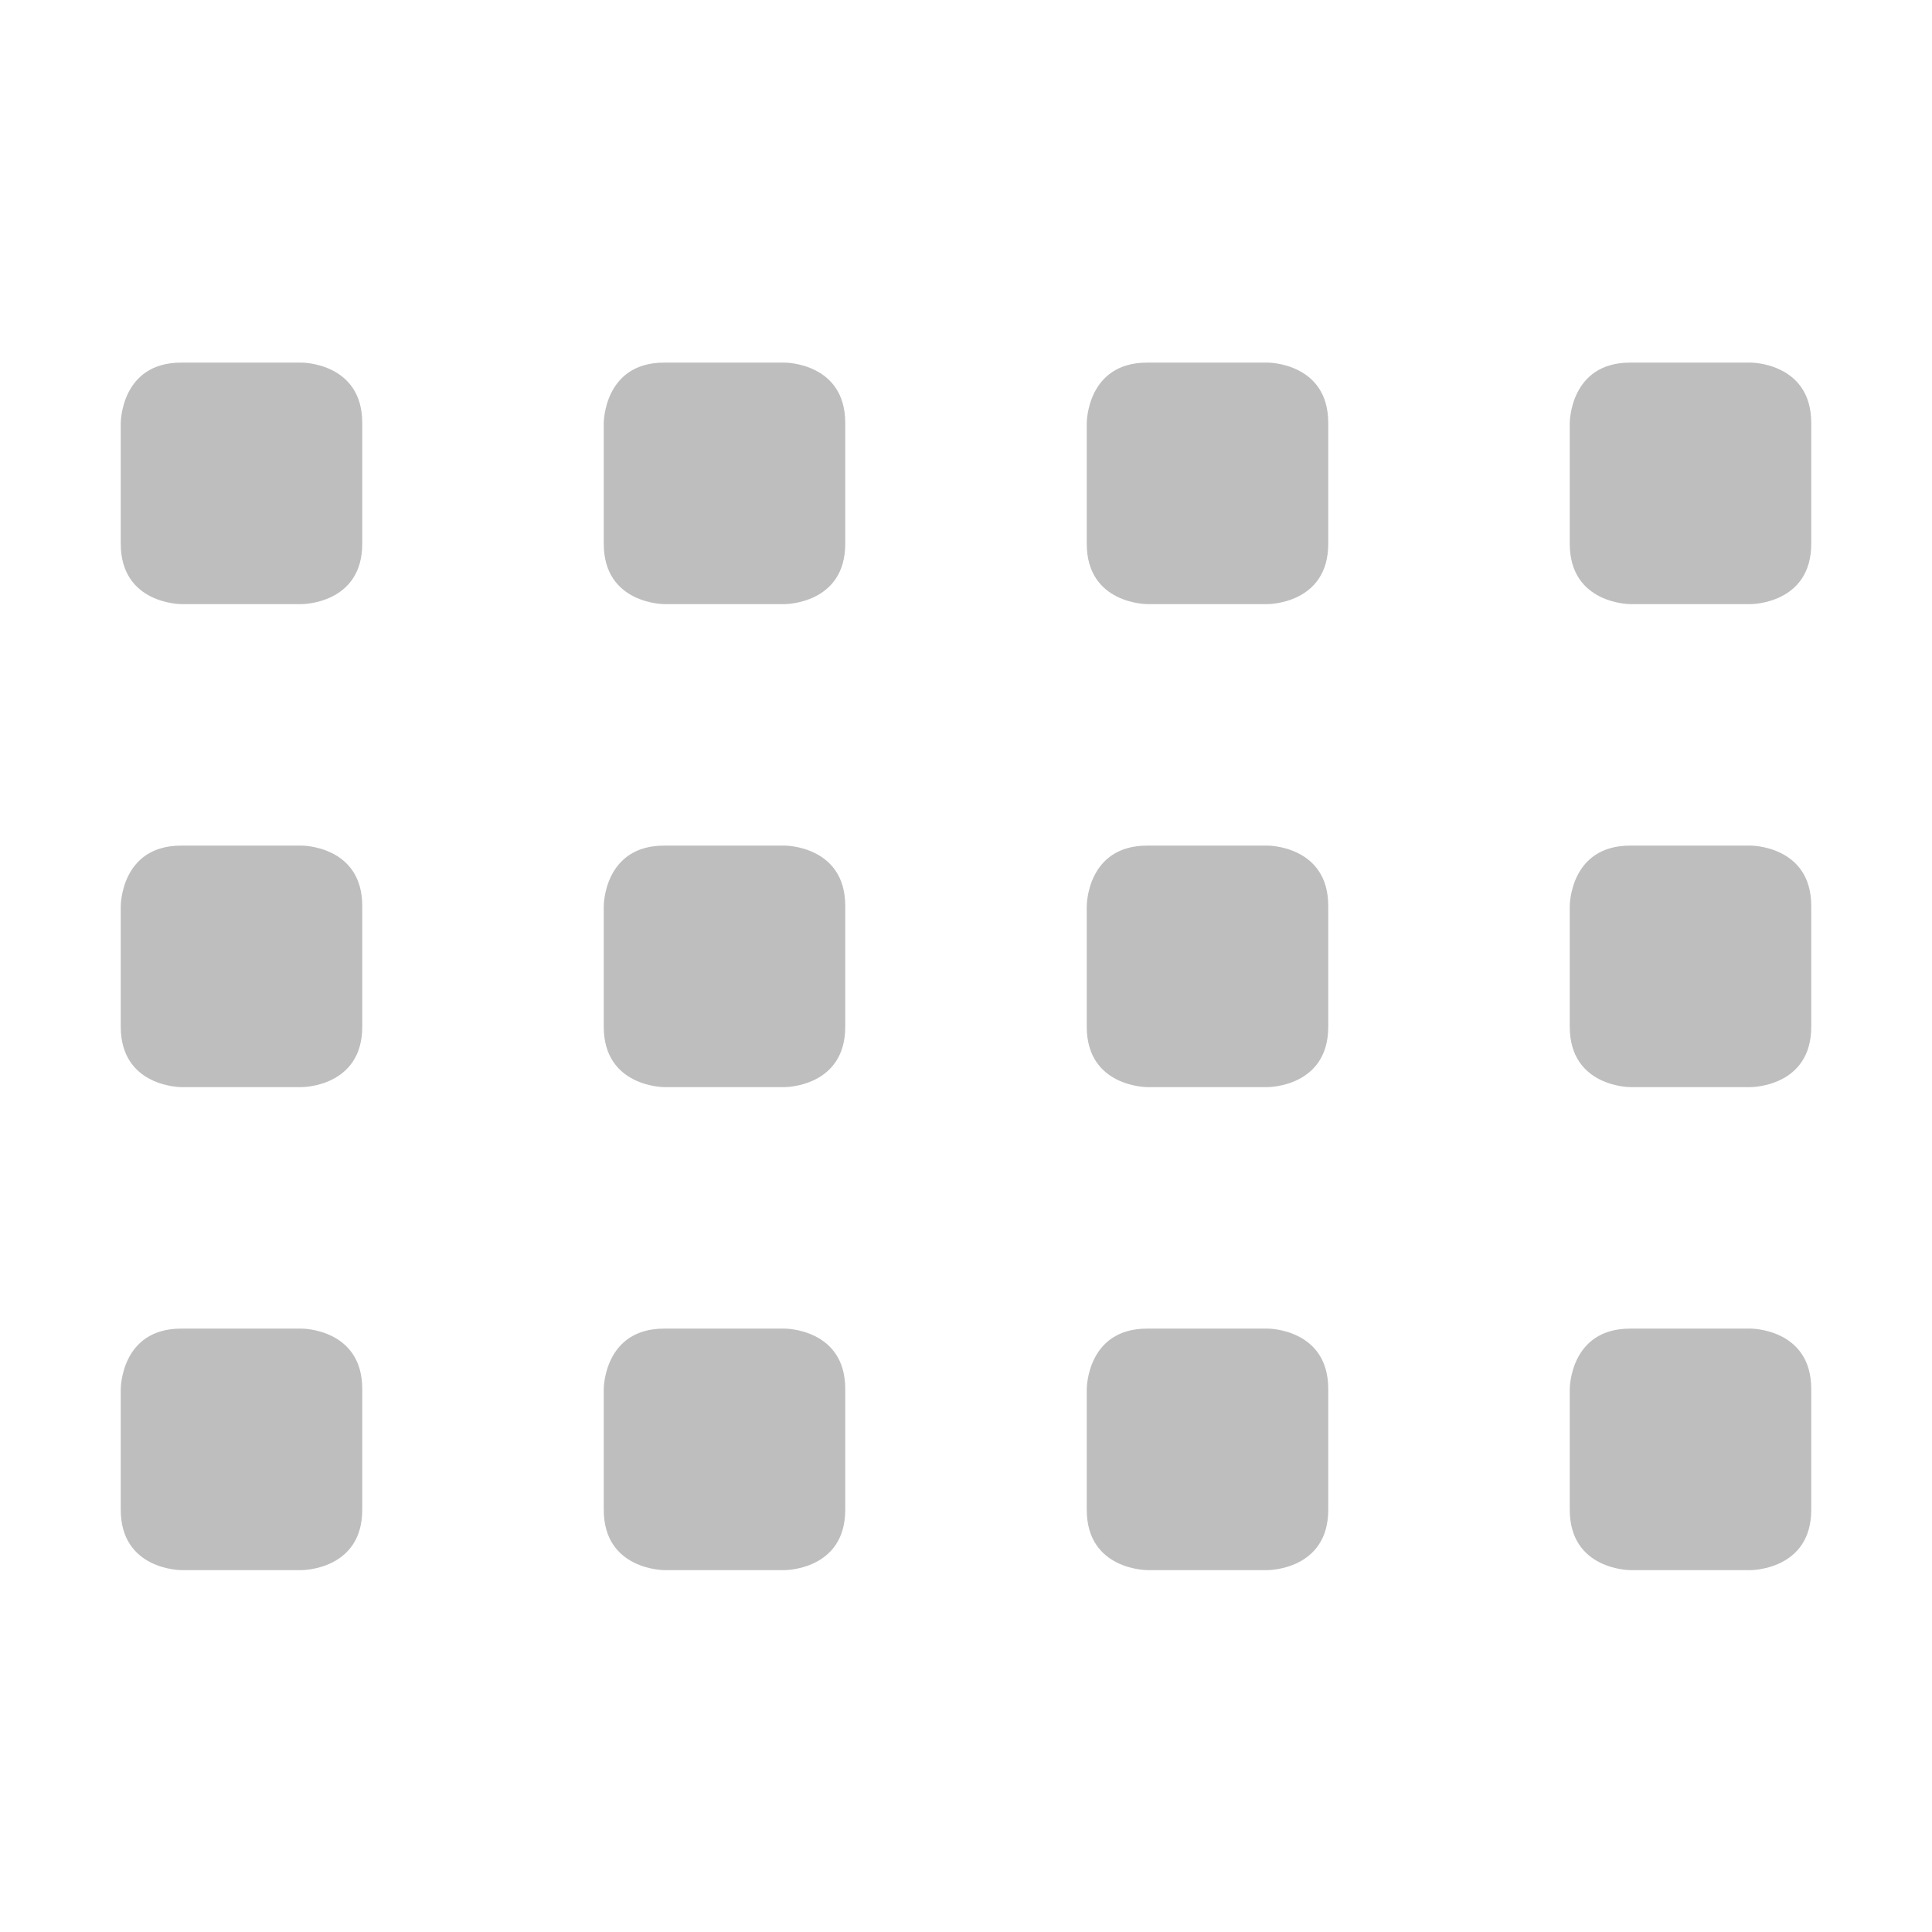 <?xml version='1.0' encoding='UTF-8' standalone='no'?>
<!-- Created with Inkscape (http://www.inkscape.org/) -->

<svg xmlns:cc='http://creativecommons.org/ns#' xmlns:dc='http://purl.org/dc/elements/1.1/' sodipodi:docname='view-grid-symbolic.svg' inkscape:export-filename='/home/sam/img/source-symbolic.png' inkscape:export-xdpi='270' inkscape:export-ydpi='270' height='16' id='svg7384' xmlns:inkscape='http://www.inkscape.org/namespaces/inkscape' xmlns:osb='http://www.openswatchbook.org/uri/2009/osb' xmlns:rdf='http://www.w3.org/1999/02/22-rdf-syntax-ns#' xmlns:sodipodi='http://sodipodi.sourceforge.net/DTD/sodipodi-0.dtd' style='enable-background:new' xmlns:svg='http://www.w3.org/2000/svg' inkscape:version='0.48.4 r9939' version='1.1' width='16' xmlns:xlink='http://www.w3.org/1999/xlink' xmlns='http://www.w3.org/2000/svg'>
  <sodipodi:namedview inkscape:bbox-nodes='true' inkscape:bbox-paths='true' bordercolor='#666666' borderlayer='false' borderopacity='1' inkscape:current-layer='layer12' inkscape:cx='44.56099' inkscape:cy='-14.599126' gridtolerance='10' inkscape:guide-bbox='true' guidetolerance='10' id='namedview88' inkscape:object-nodes='true' inkscape:object-paths='true' objecttolerance='10' pagecolor='#333333' inkscape:pageopacity='1' inkscape:pageshadow='2' showborder='true' showgrid='false' showguides='true' inkscape:showpageshadow='true' inkscape:snap-bbox='true' inkscape:snap-bbox-edge-midpoints='false' inkscape:snap-bbox-midpoints='false' inkscape:snap-center='false' inkscape:snap-global='true' inkscape:snap-grids='true' inkscape:snap-intersection-paths='true' inkscape:snap-midpoints='true' inkscape:snap-nodes='true' inkscape:snap-object-midpoints='true' inkscape:snap-others='true' inkscape:snap-page='false' inkscape:snap-smooth-nodes='true' inkscape:snap-to-guides='true' inkscape:window-height='716' inkscape:window-maximized='1' inkscape:window-width='1366' inkscape:window-x='0' inkscape:window-y='27' inkscape:zoom='1'>
    <inkscape:grid color='#000000' dotted='false' empcolor='#0800ff' empopacity='0.463' empspacing='4' enabled='true' id='grid4866' opacity='0.165' originx='-58px' originy='-133.003px' snapvisiblegridlinesonly='true' spacingx='0.25px' spacingy='0.25px' type='xygrid' visible='true'/>
  </sodipodi:namedview>
  <title id='title8473'>Paper Symbolic Icon Theme</title>
  <defs id='defs7386'>
    <linearGradient id='linearGradient5606' osb:paint='solid'>
      <stop id='stop5608' offset='0' style='stop-color:#000000;stop-opacity:1;'/>
    </linearGradient>
    <filter inkscape:collect='always' color-interpolation-filters='sRGB' id='filter7554'>
      <feBlend inkscape:collect='always' id='feBlend7556' in2='BackgroundImage' mode='darken'/>
    </filter>
  </defs>
  <g inkscape:groupmode='layer' id='layer9' inkscape:label='status' style='display:inline' transform='translate(-299,-83.997)'/>
  <g inkscape:groupmode='layer' id='layer10' inkscape:label='devices' style='display:inline;filter:url(#filter7554)' transform='translate(-299,-83.997)'/>
  <g inkscape:groupmode='layer' id='layer1' inkscape:label='places' style='display:inline' transform='translate(-58,-700.997)'/>
  <g inkscape:groupmode='layer' id='layer14' inkscape:label='mimetypes' style='display:inline' transform='translate(-299,-83.997)'/>
  <g inkscape:groupmode='layer' id='layer15' inkscape:label='emblems' style='display:inline' transform='translate(-299,-83.997)'/>
  <g inkscape:groupmode='layer' id='g71291' inkscape:label='emotes' style='display:inline' transform='translate(-299,-83.997)'/>
  <g inkscape:groupmode='layer' id='layer2' inkscape:label='categories' style='display:inline' transform='translate(-58,-550.997)'/>
  <g inkscape:groupmode='layer' id='g6058' inkscape:label='apps' style='display:inline' transform='translate(-58,-550.997)'/>
  <g inkscape:groupmode='layer' id='layer12' inkscape:label='actions' style='display:inline' transform='translate(-299,-83.997)'>
    
    <path inkscape:connector-curvature='0' d='m 300.5,87 c -0.5,0 -0.5,0.5 -0.5,0.5 l 0,1 c 0,0.5 0.5,0.5 0.5,0.5 l 1,0 c 0,0 0.5,0 0.5,-0.5 l 0,-1 c 0,-0.5 -0.5,-0.5 -0.5,-0.5 z' id='rect5006' sodipodi:nodetypes='ccccccccc' style='fill:#bebebe;fill-opacity:1;stroke:none'/>
    <use height='700' xlink:href='#rect5006' id='use4990' transform='translate(4,0)' width='680' x='0' y='0'/>
    <use height='700' xlink:href='#rect5006' id='use4992' transform='translate(8,0)' width='680' x='0' y='0'/>
    <use height='700' xlink:href='#rect5006' id='use4994' transform='translate(12,0)' width='680' x='0' y='0'/>
    <use height='700' xlink:href='#rect5006' id='use4996' transform='translate(12,4)' width='680' x='0' y='0'/>
    <use height='700' xlink:href='#rect5006' id='use4998' transform='translate(8,4)' width='680' x='0' y='0'/>
    <use height='700' xlink:href='#rect5006' id='use5000' transform='translate(4,4)' width='680' x='0' y='0'/>
    <use height='700' xlink:href='#rect5006' id='use5002' transform='translate(0,4)' width='680' x='0' y='0'/>
    <use height='700' xlink:href='#rect5006' id='use5004' transform='translate(0,8)' width='680' x='0' y='0'/>
    <use height='700' xlink:href='#rect5006' id='use5006' transform='translate(4,8)' width='680' x='0' y='0'/>
    <use height='700' xlink:href='#rect5006' id='use5008' transform='translate(8,8)' width='680' x='0' y='0'/>
    <use height='700' xlink:href='#rect5006' id='use5010' transform='translate(12,8)' width='680' x='0' y='0'/>
  </g>
</svg>
